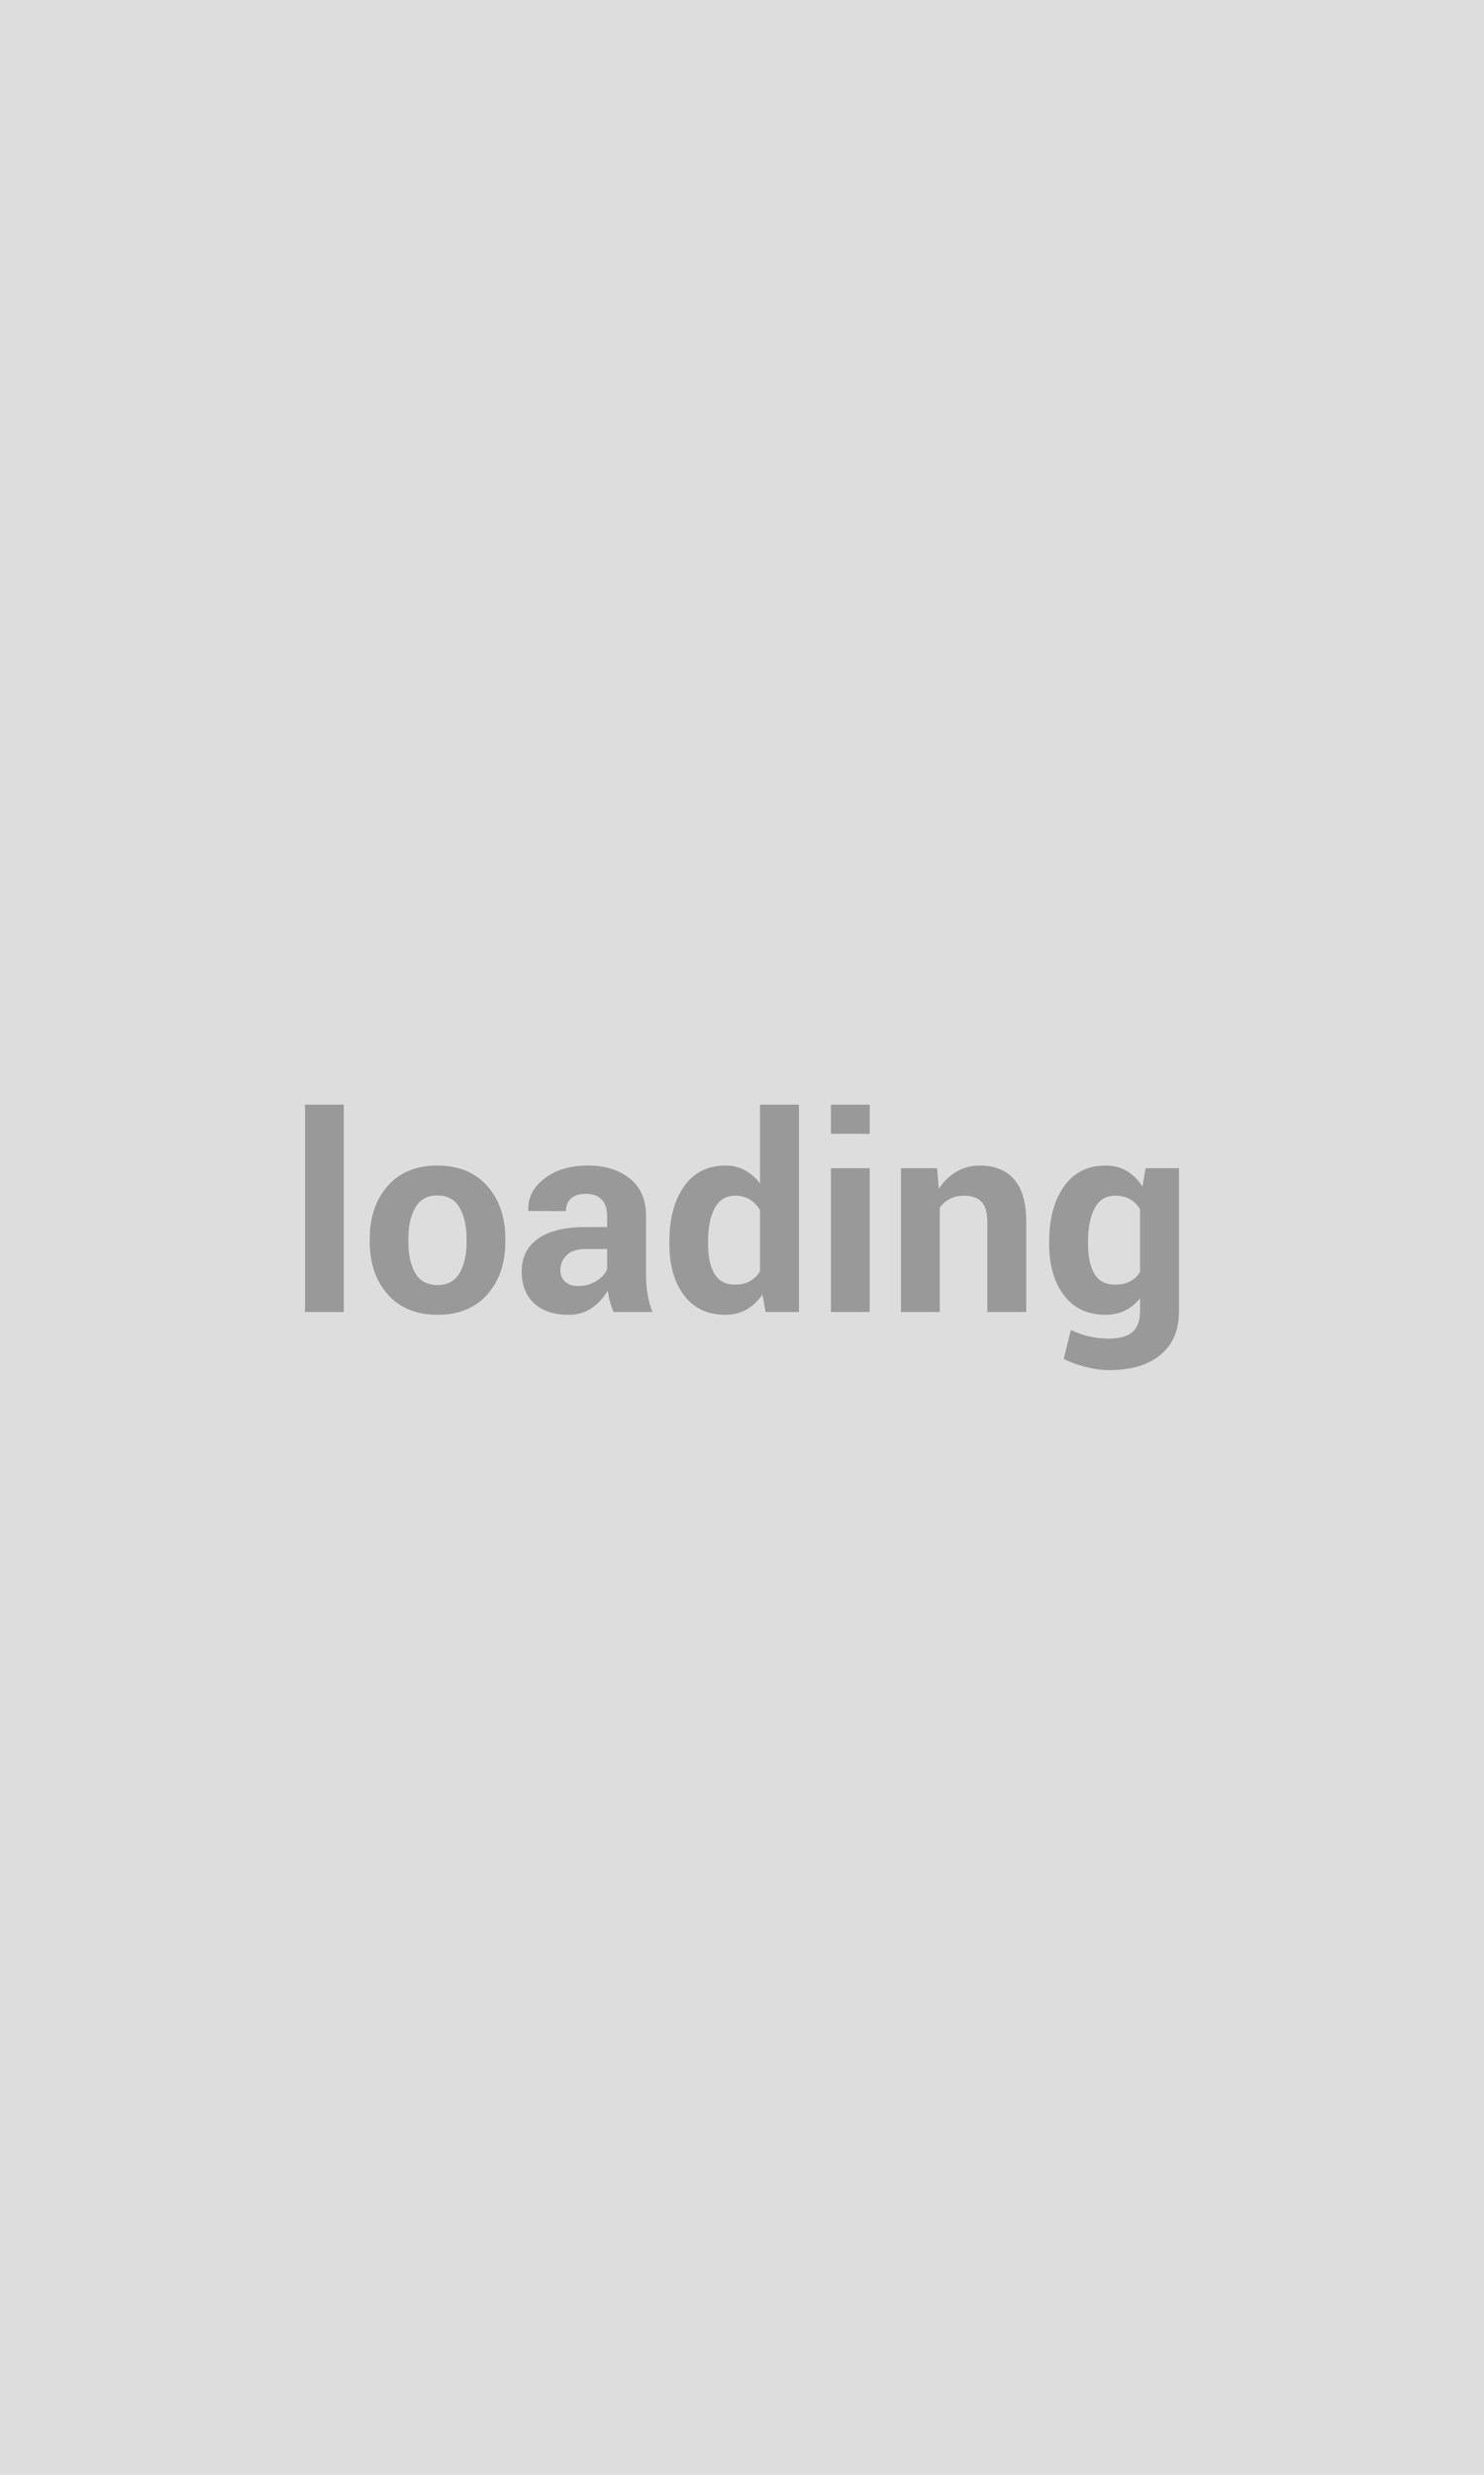 <svg xmlns="http://www.w3.org/2000/svg" width="300" height="500" viewBox="0 0 300 500"><rect width="100%" height="100%" fill="#DDDDDD"/><path fill="#999999" d="M69.5 223.185v41.89h-7.84v-41.89h7.84Zm5.24 27.66v-.57q0-6.5 3.62-10.65 3.63-4.14 10.05-4.14 6.44 0 10.1 4.13 3.65 4.14 3.65 10.66v.57q0 6.55-3.64 10.67t-10.06 4.12q-6.44 0-10.08-4.12-3.64-4.12-3.64-10.67Zm7.81-.57v.57q0 3.97 1.4 6.37 1.4 2.41 4.51 2.41 3.04 0 4.45-2.42 1.41-2.42 1.41-6.36v-.57q0-3.86-1.43-6.31-1.42-2.44-4.48-2.44-3.04 0-4.45 2.46-1.41 2.45-1.41 6.29Zm49.34 14.8h-7.84q-.43-.99-.74-2.09-.31-1.11-.45-2.26-1.2 2.12-3.18 3.52-1.97 1.39-4.71 1.39-4.57 0-7.04-2.35-2.47-2.35-2.47-6.4 0-4.27 3.29-6.62 3.29-2.35 9.6-2.35h4.38v-2.31q0-2.09-1.1-3.25-1.1-1.15-3.25-1.15-1.91 0-2.94.92-1.04.93-1.04 2.57l-7.57-.03-.03-.16q-.18-3.68 3.2-6.35 3.38-2.67 8.89-2.67 5.21 0 8.46 2.64 3.25 2.65 3.25 7.53v12.01q0 2.04.31 3.84.31 1.8.98 3.57Zm-15.01-5.24q2.06 0 3.67-1.02 1.62-1.02 2.18-2.36v-4.11h-4.38q-2.5 0-3.78 1.25-1.29 1.25-1.29 3.02 0 1.45.96 2.34.97.88 2.64.88Zm18.44-8.48v-.57q0-6.87 2.97-11.09 2.97-4.21 8.37-4.21 2.17 0 3.92.94 1.74.94 3.06 2.68v-15.92h7.87v41.89h-6.74l-.65-3.54q-1.37 2.01-3.23 3.06-1.87 1.04-4.29 1.04-5.34 0-8.31-3.92-2.97-3.92-2.97-10.36Zm7.82-.57v.57q0 3.81 1.29 6t4.19 2.19q1.69 0 2.95-.69 1.26-.68 2.07-2v-12.38q-.81-1.37-2.05-2.13-1.25-.77-2.92-.77-2.87 0-4.2 2.55t-1.33 6.66Zm32.68-14.77v29.06h-7.84v-29.06h7.84Zm0-12.83v5.88h-7.84v-5.88h7.84Zm6.31 12.83h7.31l.35 4.16q1.45-2.22 3.57-3.46 2.12-1.23 4.75-1.23 4.41 0 6.88 2.76 2.47 2.77 2.47 8.68v18.15h-7.87v-18.13q0-2.92-1.18-4.15-1.18-1.22-3.57-1.22-1.56 0-2.8.63-1.23.63-2.06 1.79v21.08h-7.85v-29.06Zm29.97 15.34v-.57q0-6.87 3-11.09 2.99-4.21 8.39-4.21 2.45 0 4.3 1.1 1.85 1.1 3.17 3.14l.61-3.71h6.77v28.93q0 5.66-3.72 8.76-3.72 3.11-10.35 3.11-2.2 0-4.67-.61-2.47-.6-4.57-1.65l1.45-5.85q1.8.85 3.67 1.3 1.86.44 4.07.44 3.22 0 4.74-1.34 1.51-1.34 1.51-4.19v-2.63q-1.29 1.64-3.03 2.49-1.75.86-4 .86-5.35 0-8.34-3.93-3-3.93-3-10.35Zm7.85-.57v.57q0 3.81 1.29 6 1.28 2.19 4.19 2.19 1.79 0 3.04-.66t2-1.92v-12.62q-.75-1.32-2-2.04-1.25-.73-2.99-.73-2.87 0-4.2 2.55t-1.33 6.66Z"/></svg>